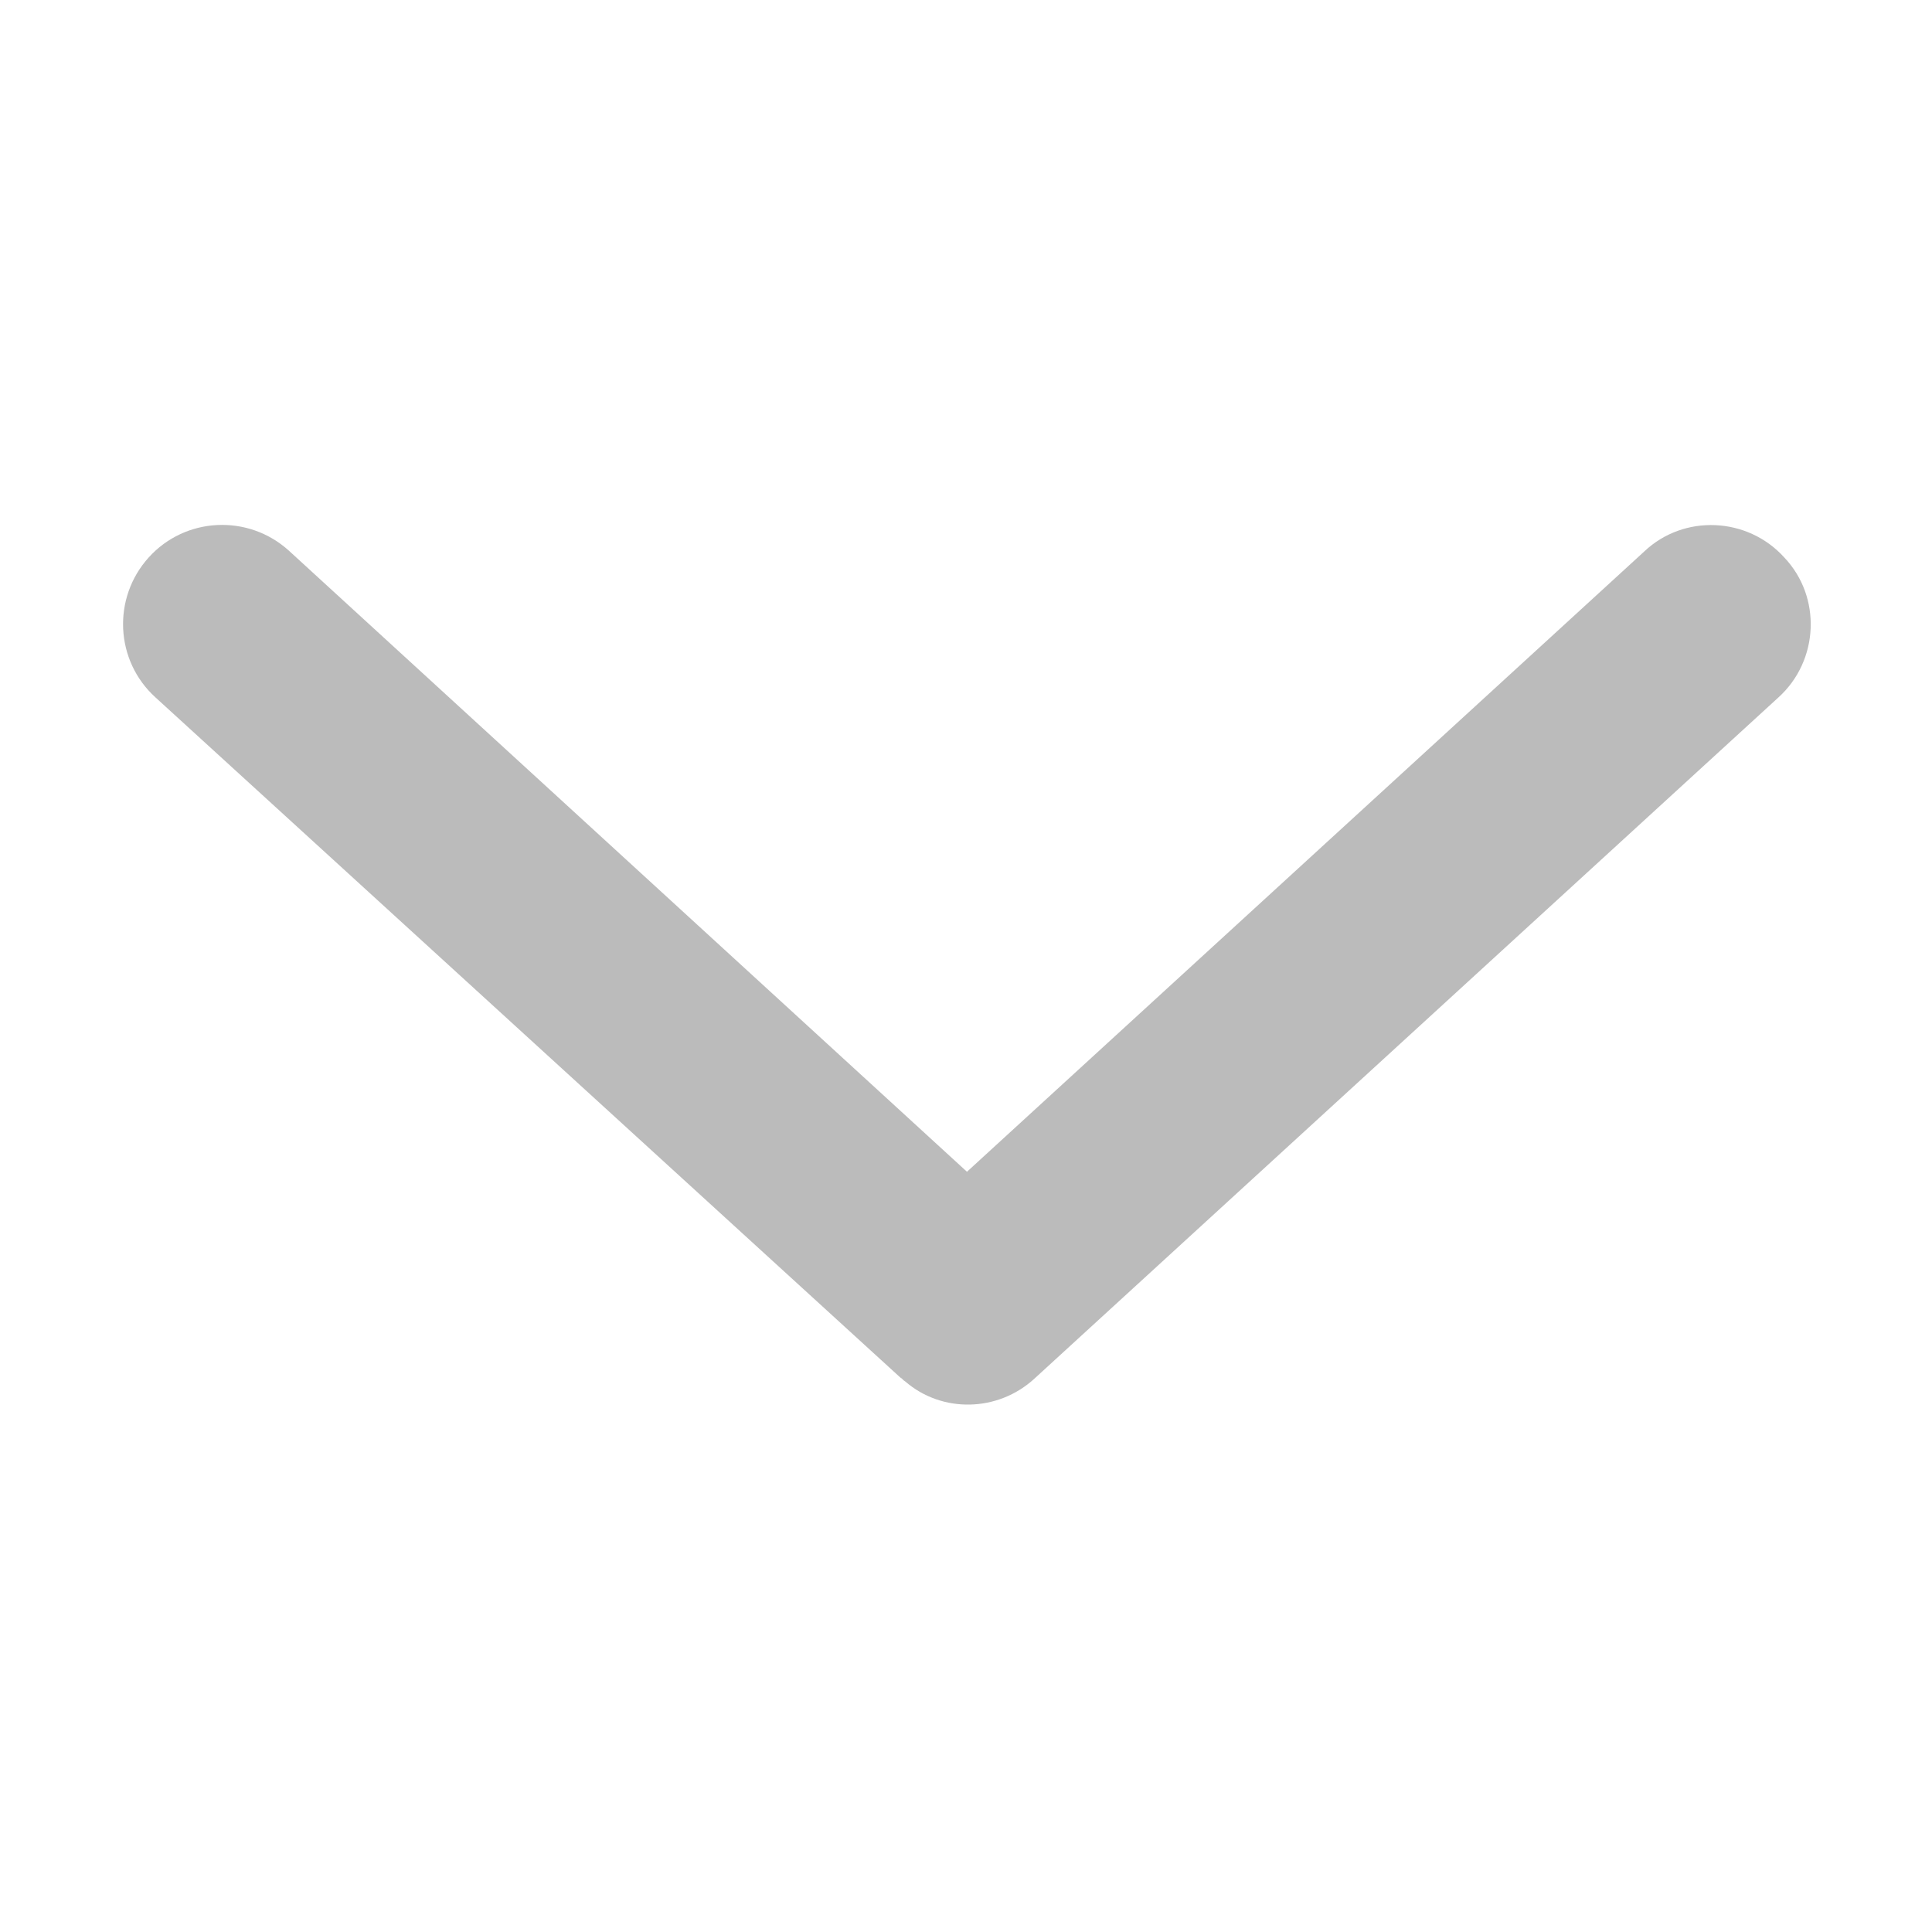<?xml version="1.0" standalone="no"?><!DOCTYPE svg PUBLIC "-//W3C//DTD SVG 1.1//EN" "http://www.w3.org/Graphics/SVG/1.1/DTD/svg11.dtd"><svg class="icon" width="16px" height="16.00px" viewBox="0 0 1024 1024" version="1.1" xmlns="http://www.w3.org/2000/svg"><path fill="#bbbbbb" d="M548.352 730.624l394.24-360.96c21.504-19.456 23.04-53.248 3.072-74.24-19.456-21.504-53.248-23.04-74.24-3.072l-358.912 328.704L153.088 291.84c-21.504-19.456-54.784-17.92-74.24 3.584-19.456 21.504-17.92 54.784 3.584 74.24l394.752 360.448c1.024 0.512 1.536 1.536 2.56 2.048 19.456 16.896 49.152 16.384 68.608-1.536z" /></svg>